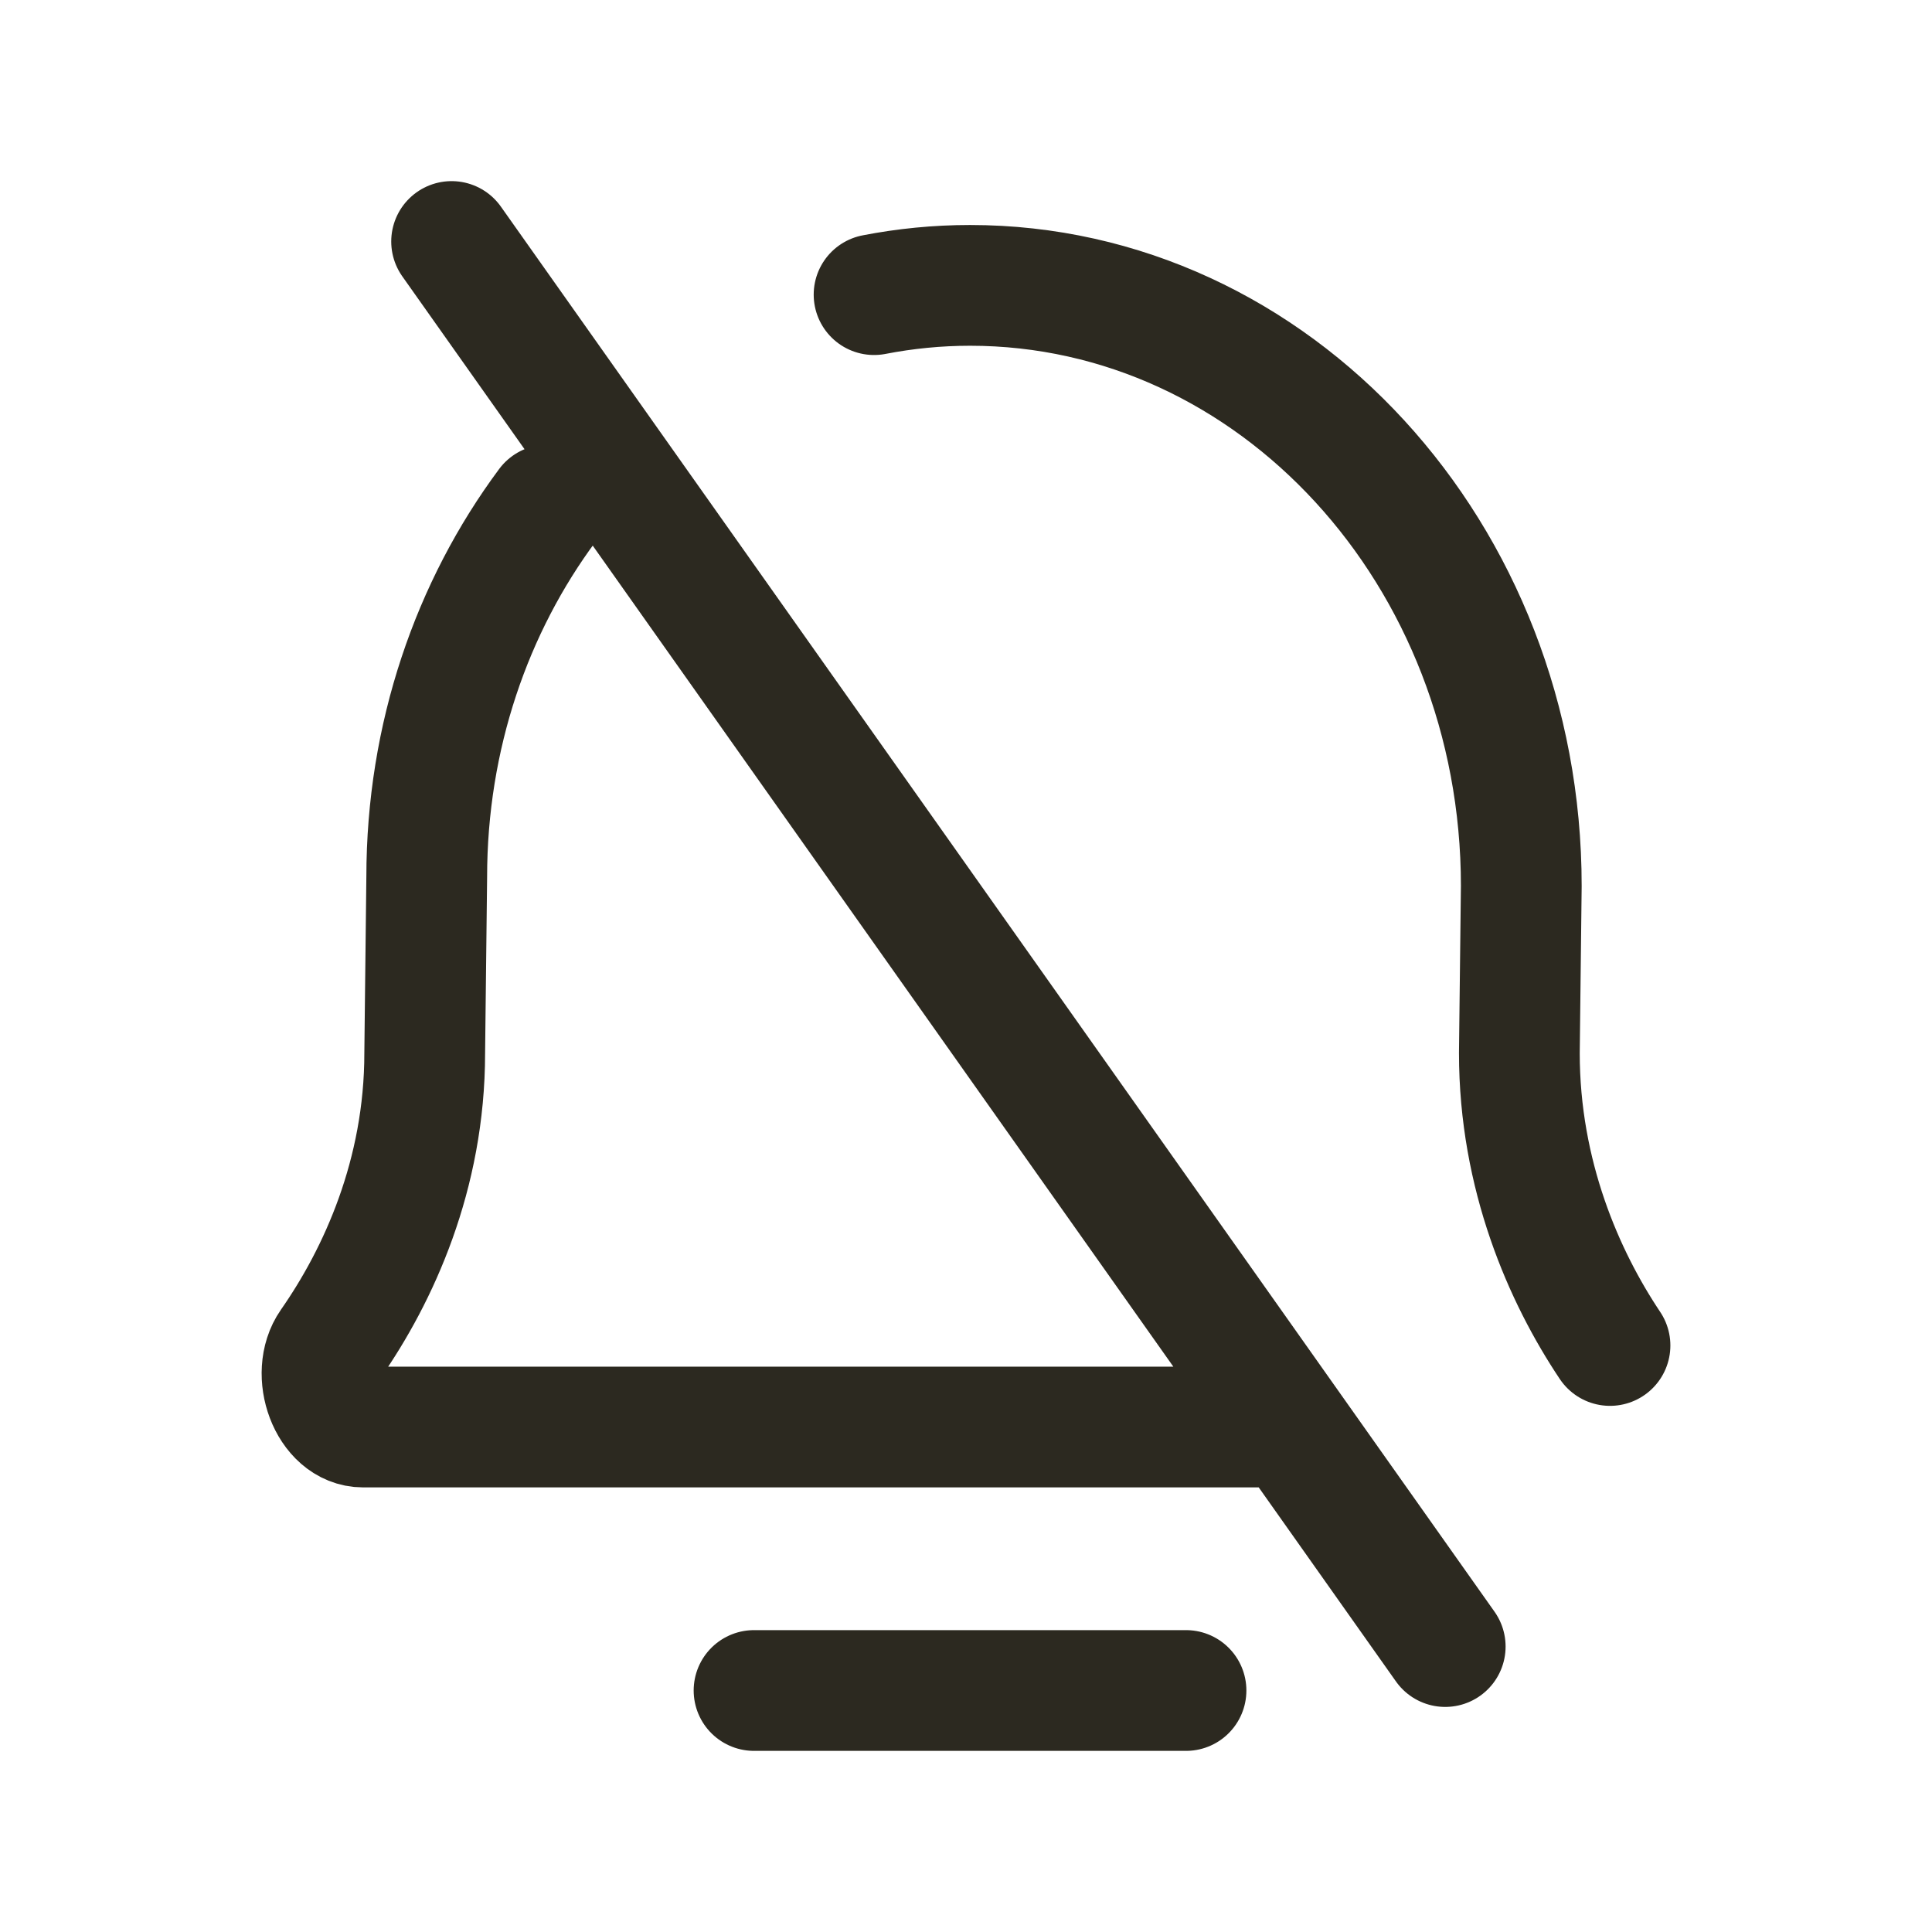 <svg width="24" height="24" viewBox="0 0 24 24" fill="none" xmlns="http://www.w3.org/2000/svg">
<path d="M20 16.714C19.429 15.86 18.874 14.601 18.874 13.082L18.898 11.005C18.898 6.885 15.832 3.545 12.05 3.545C11.643 3.545 11.245 3.585 10.858 3.66M15.807 17.727H4.511C4.087 17.727 3.85 17.065 4.106 16.697C4.702 15.843 5.276 14.591 5.276 13.082L5.301 10.897C5.301 9.145 5.864 7.536 6.803 6.273M9.367 21H14.733M17.953 20.454L5.61 3" stroke="#2C2920" stroke-width="1.5" stroke-linecap="round"/>
</svg>

